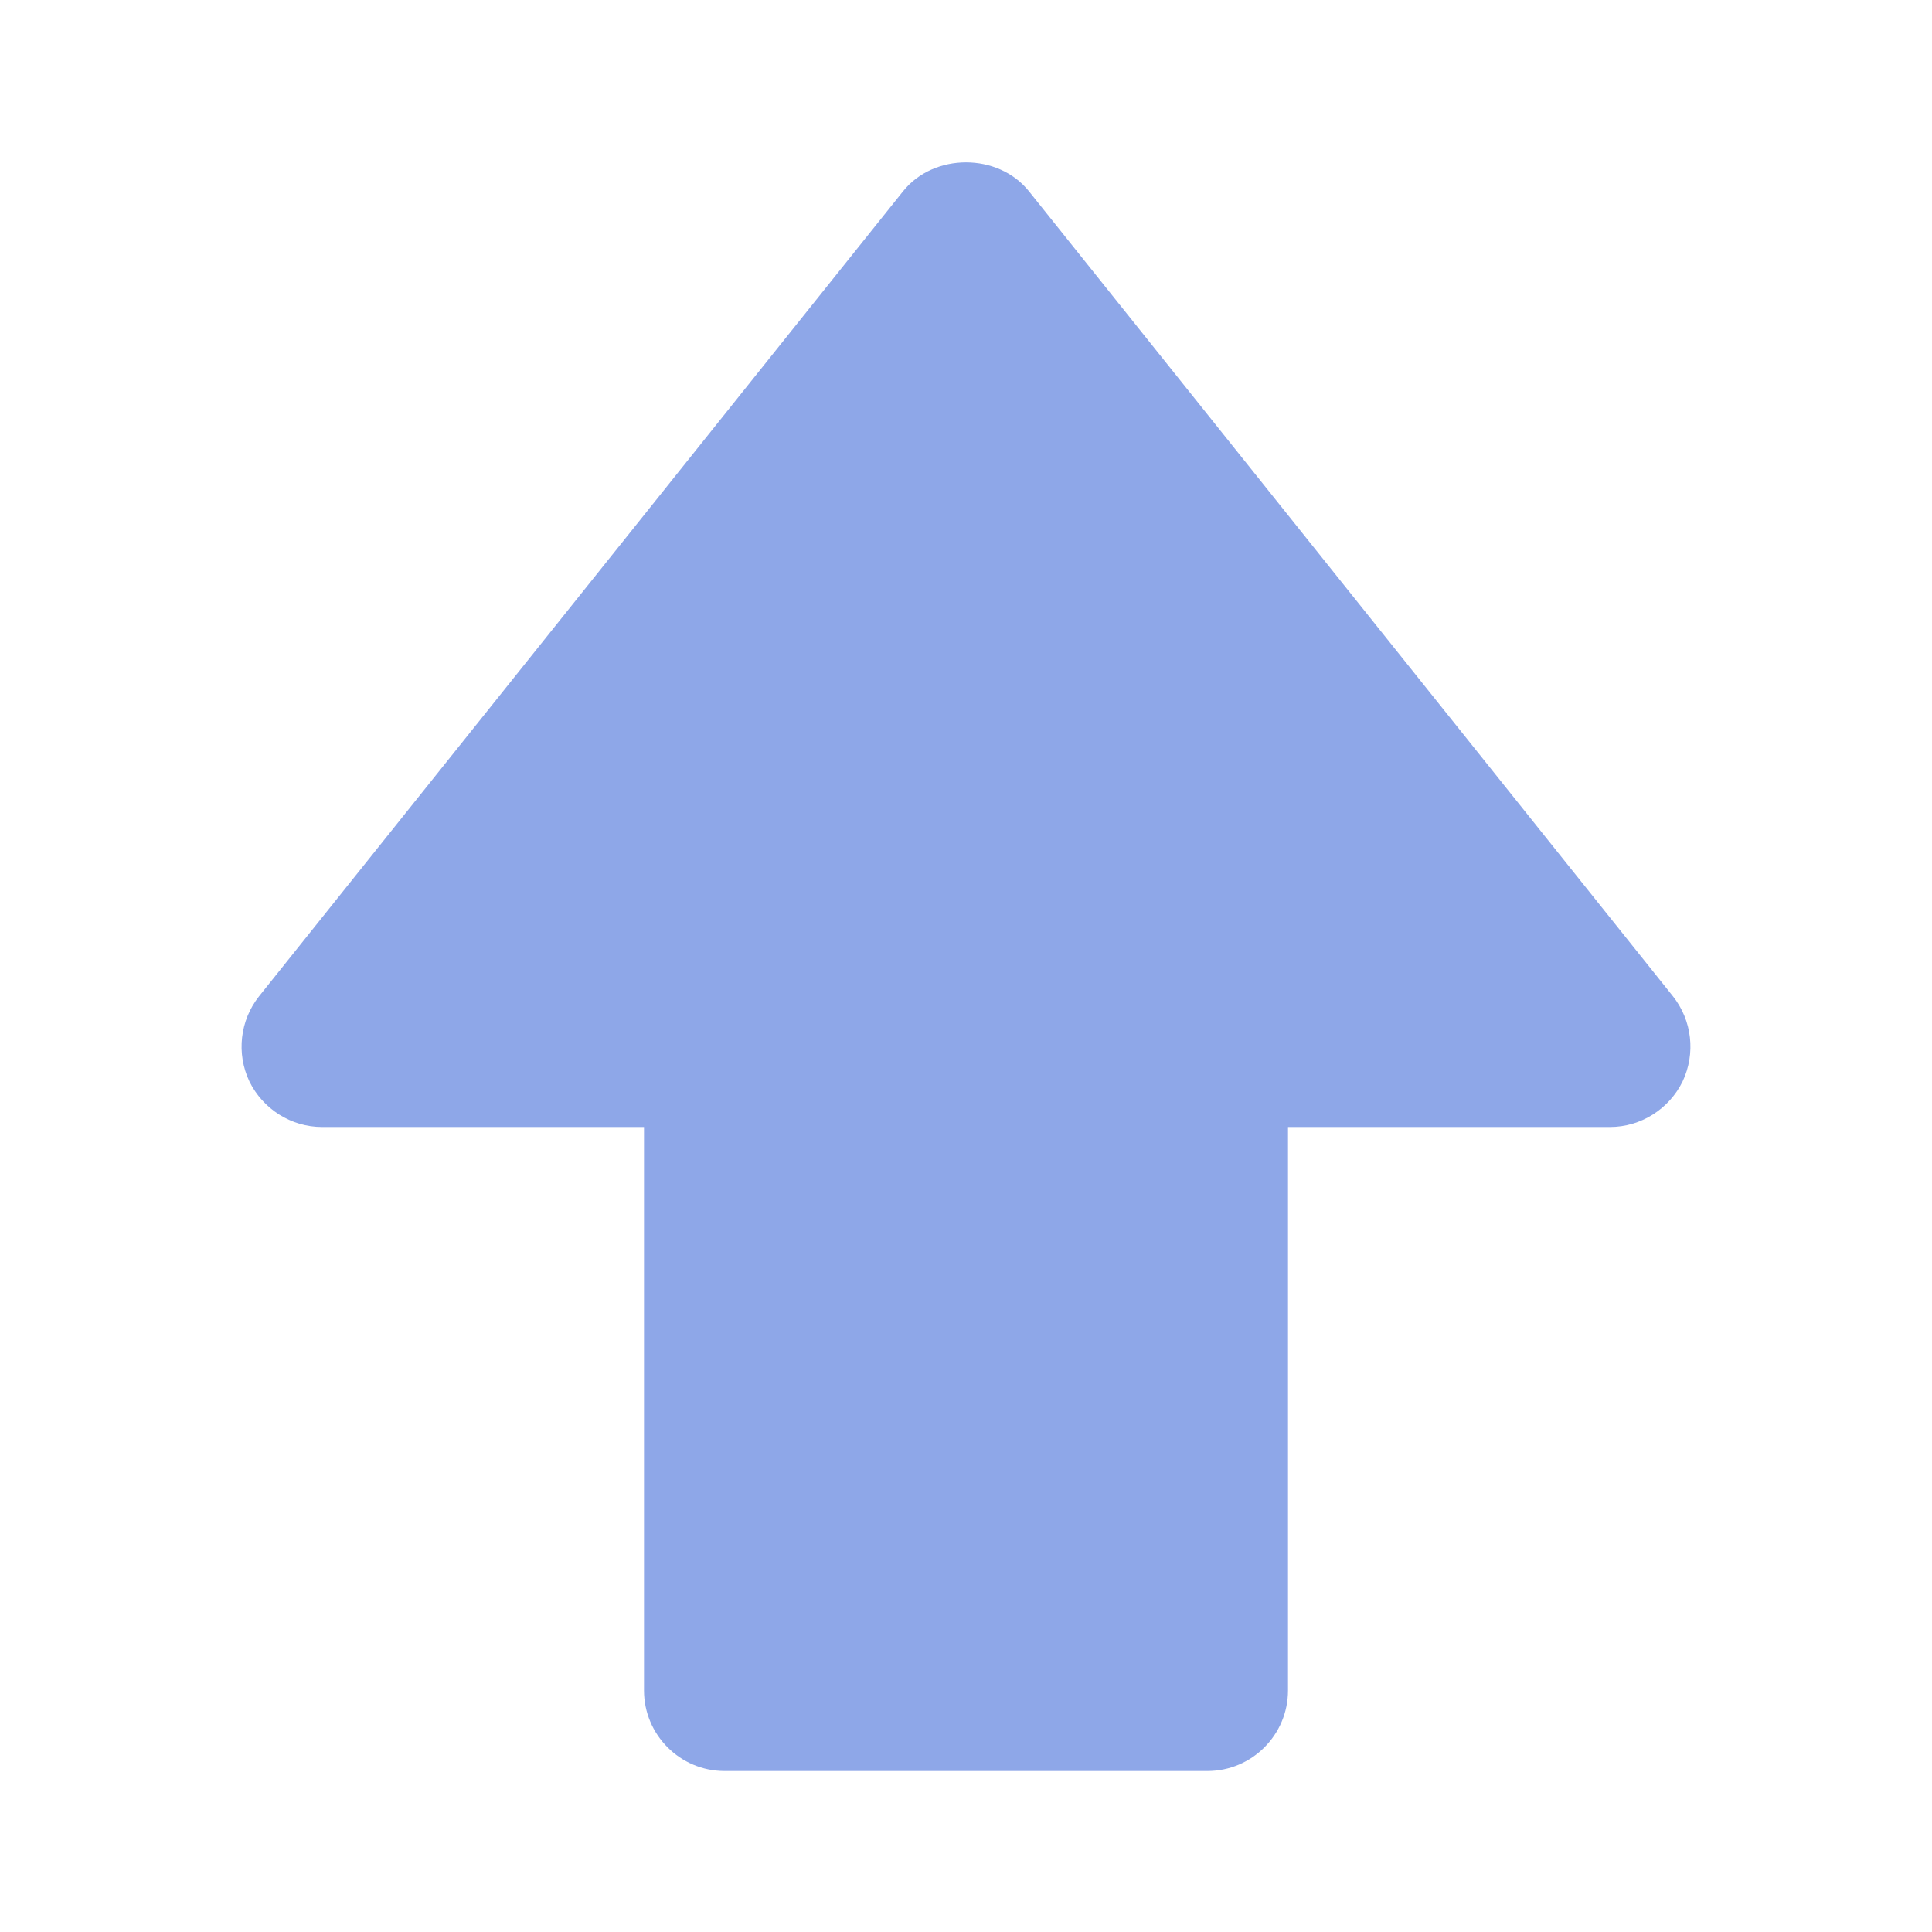 <?xml version="1.0" encoding="UTF-8"?>
<svg xmlns="http://www.w3.org/2000/svg" xmlns:xlink="http://www.w3.org/1999/xlink" width="24px" height="24px" viewBox="0 0 24 24" version="1.1">
<g id="surface1">
<path style=" stroke:none;fill-rule:nonzero;fill:rgb(55.686%,65.49%,90.98%);fill-opacity:1;" d="M 4 14 L 8 14 L 8 21 C 8 21.551 8.449 22 9 22 L 15 22 C 15.551 22 16 21.551 16 21 L 16 14 L 20 14 C 20.383 14 20.734 13.777 20.902 13.434 C 21.066 13.086 21.02 12.676 20.781 12.375 L 12.781 2.375 C 12.398 1.898 11.602 1.898 11.219 2.375 L 3.219 12.375 C 2.98 12.676 2.934 13.086 3.098 13.434 C 3.266 13.777 3.617 14 4 14 Z M 4 14 "/>
</g>
</svg>

